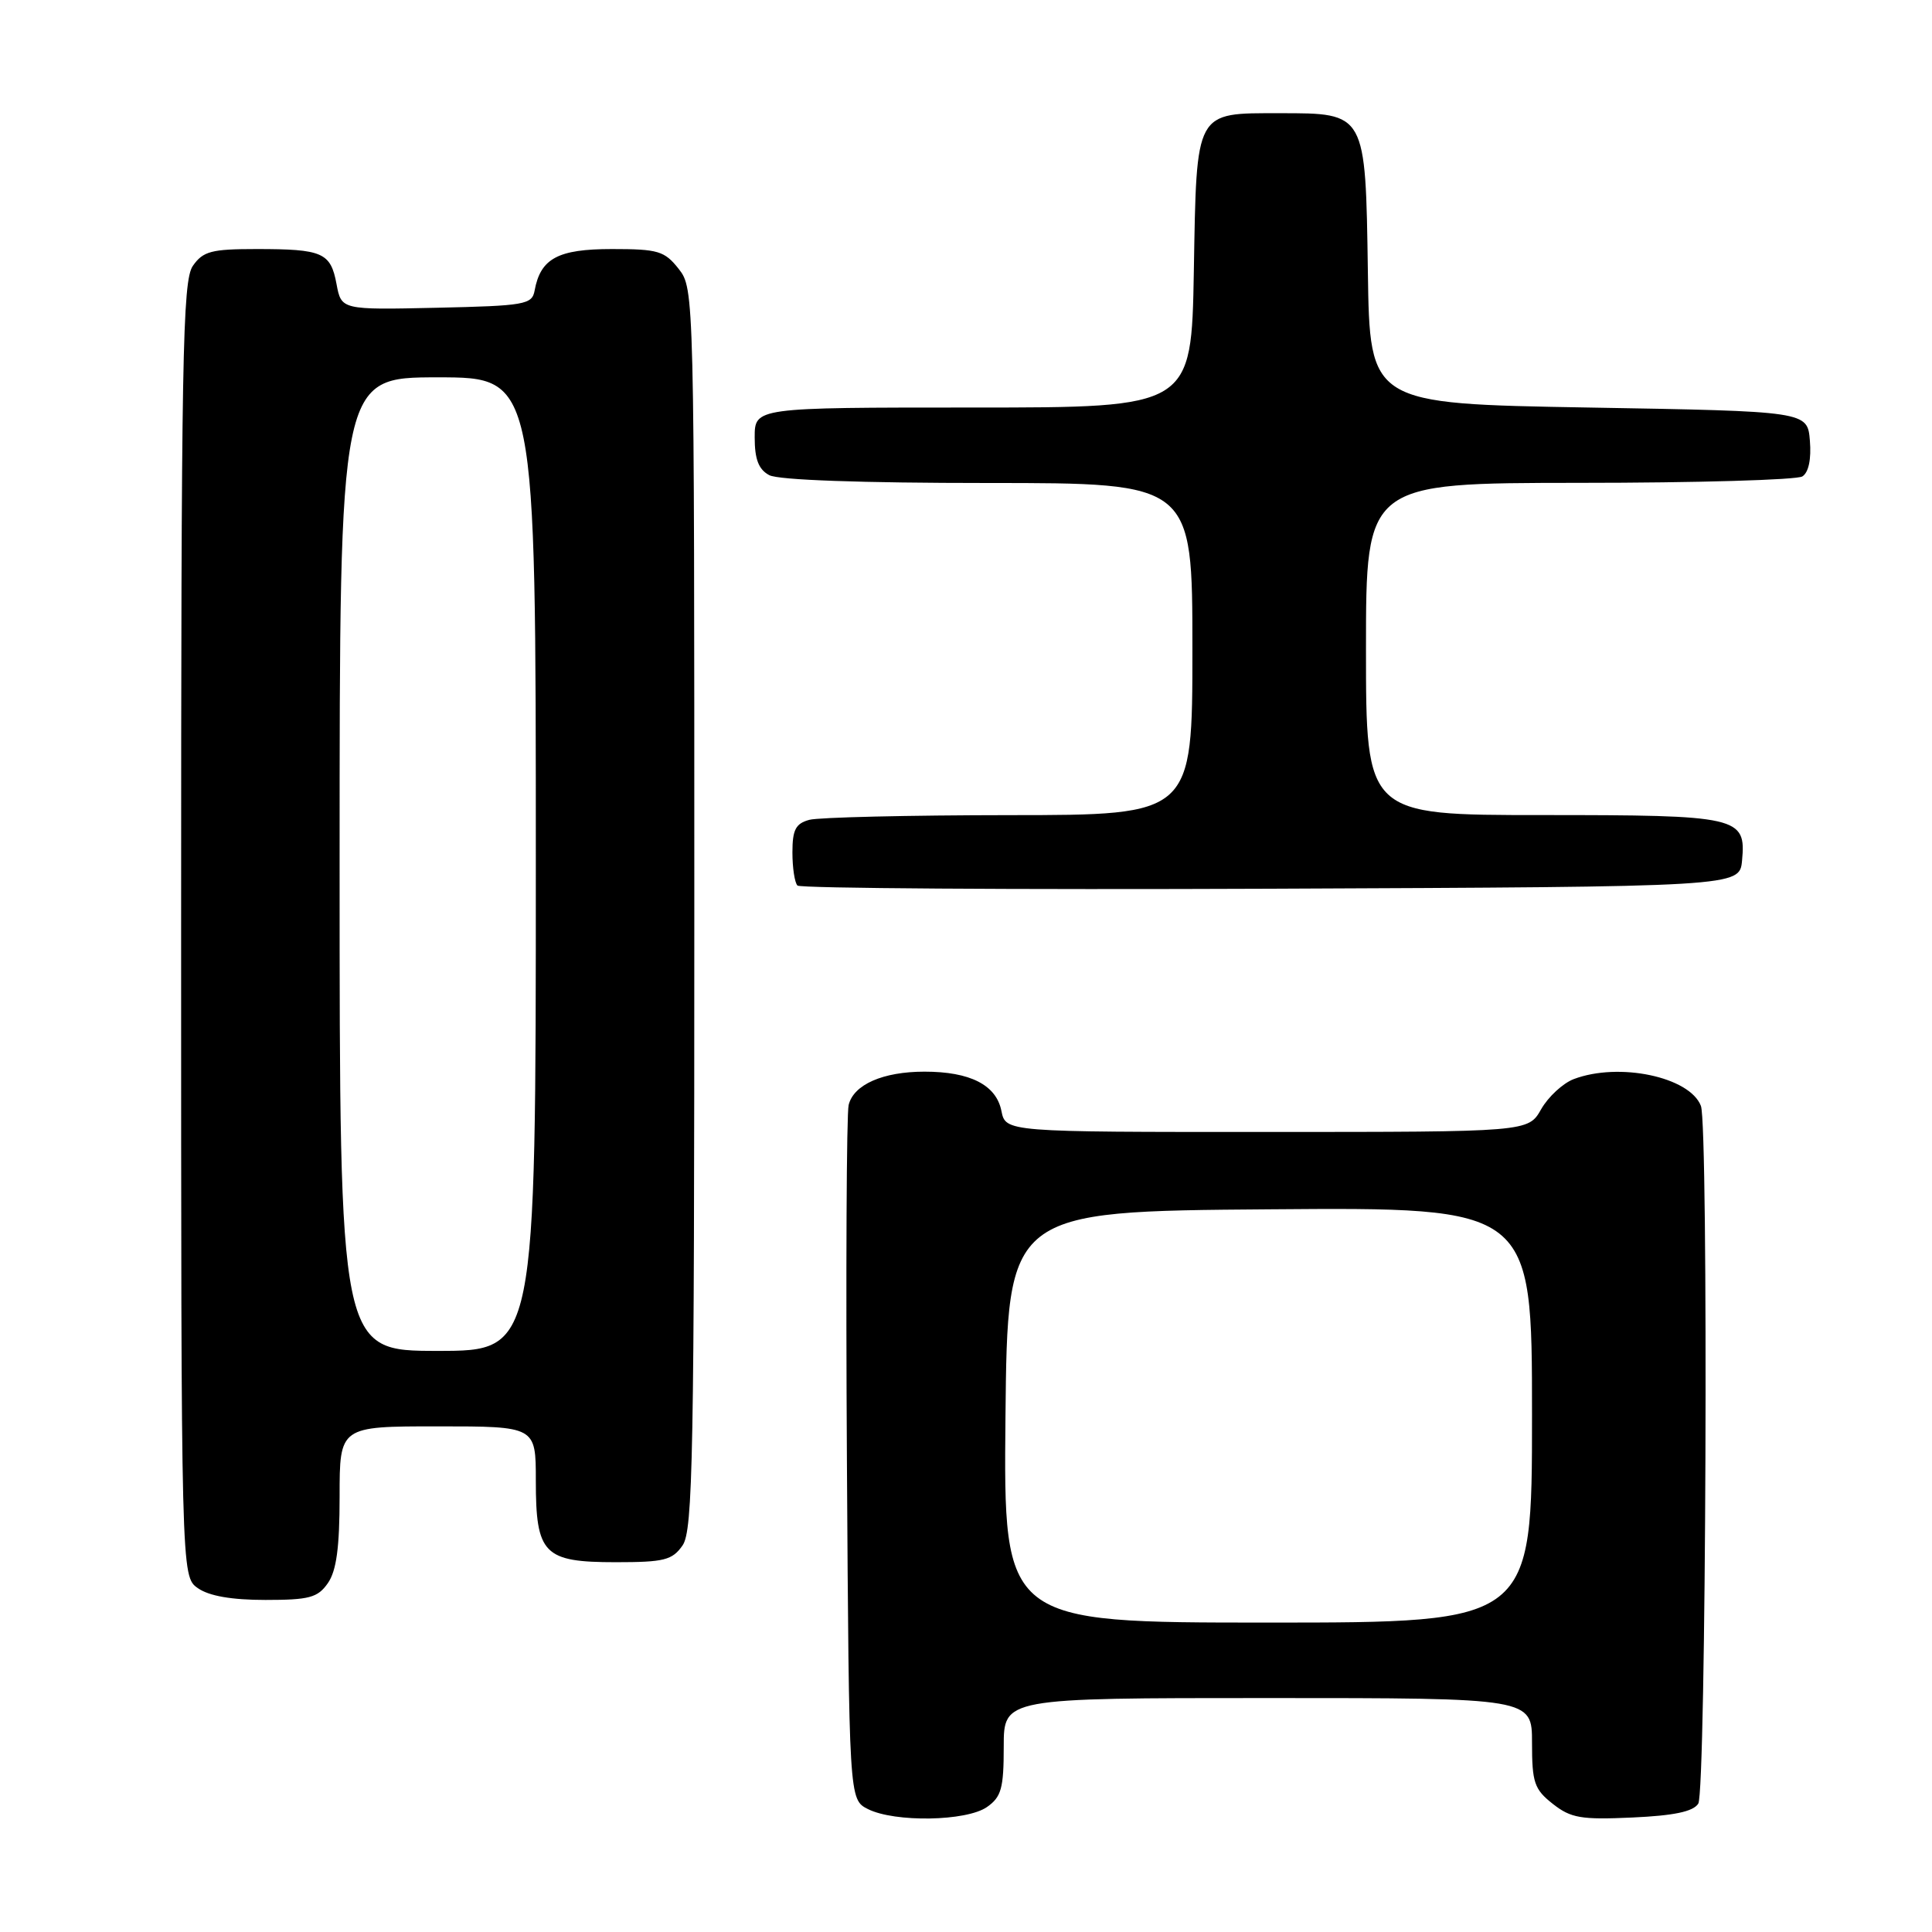 <?xml version="1.0" encoding="UTF-8" standalone="no"?>
<!DOCTYPE svg PUBLIC "-//W3C//DTD SVG 1.1//EN" "http://www.w3.org/Graphics/SVG/1.1/DTD/svg11.dtd" >
<svg xmlns="http://www.w3.org/2000/svg" xmlns:xlink="http://www.w3.org/1999/xlink" version="1.1" viewBox="0 0 256 256">
 <g >
 <path fill="currentColor"
d=" M 130.78 239.44 C 132.68 238.11 133.00 236.97 133.00 231.44 C 133.00 225.00 133.00 225.00 168.00 225.00 C 203.00 225.00 203.00 225.00 203.00 230.93 C 203.00 236.20 203.30 237.09 205.75 239.02 C 208.15 240.91 209.50 241.14 216.29 240.83 C 221.81 240.58 224.36 240.05 225.03 238.99 C 226.07 237.35 226.40 149.21 225.38 146.54 C 223.90 142.69 214.52 140.71 208.52 142.99 C 207.09 143.54 205.15 145.33 204.21 146.98 C 202.50 149.99 202.50 149.99 167.88 149.99 C 133.25 150.00 133.25 150.00 132.69 147.19 C 132.00 143.76 128.55 142.00 122.50 142.00 C 117.00 142.00 113.10 143.71 112.45 146.42 C 112.17 147.56 112.07 168.74 112.22 193.47 C 112.50 238.44 112.50 238.44 115.00 239.71 C 118.55 241.50 128.06 241.34 130.78 239.44 Z  M 43.44 209.78 C 44.58 208.15 45.00 205.06 45.00 198.28 C 45.00 189.00 45.00 189.00 58.00 189.00 C 71.00 189.00 71.00 189.00 71.00 196.17 C 71.00 205.94 72.04 207.00 81.60 207.00 C 88.00 207.00 89.08 206.73 90.44 204.78 C 91.82 202.81 92.00 193.14 92.00 120.41 C 92.00 38.83 91.99 38.25 89.93 35.63 C 88.05 33.25 87.21 33.00 81.08 33.00 C 73.93 33.00 71.62 34.24 70.84 38.50 C 70.50 40.36 69.57 40.52 57.85 40.78 C 45.23 41.06 45.23 41.06 44.59 37.63 C 43.81 33.46 42.75 33.00 33.97 33.00 C 28.02 33.00 26.91 33.29 25.56 35.22 C 24.18 37.19 24.00 47.20 24.00 123.17 C 24.00 208.89 24.00 208.89 26.22 210.44 C 27.70 211.48 30.70 212.00 35.17 212.00 C 40.98 212.00 42.10 211.70 43.44 209.78 Z  M 230.83 114.04 C 231.38 108.21 230.45 108.00 204.31 108.00 C 181.00 108.00 181.00 108.00 181.00 86.00 C 181.00 64.00 181.00 64.00 209.25 63.98 C 224.79 63.98 238.09 63.59 238.82 63.13 C 239.65 62.61 240.02 60.84 239.82 58.40 C 239.50 54.50 239.50 54.50 210.50 54.00 C 181.50 53.50 181.50 53.50 181.25 36.00 C 180.94 14.88 181.01 15.00 169.58 15.00 C 158.28 15.00 158.56 14.49 158.19 35.92 C 157.87 54.00 157.87 54.00 128.94 54.00 C 100.00 54.00 100.00 54.00 100.00 57.96 C 100.00 60.86 100.52 62.21 101.93 62.96 C 103.13 63.61 114.19 64.00 130.93 64.00 C 158.00 64.00 158.00 64.00 158.00 86.00 C 158.00 108.00 158.00 108.00 133.75 108.01 C 120.41 108.02 108.49 108.30 107.25 108.63 C 105.43 109.12 105.00 109.94 105.00 112.95 C 105.00 114.99 105.30 116.97 105.67 117.34 C 106.04 117.71 134.28 117.90 168.42 117.76 C 230.50 117.50 230.50 117.50 230.83 114.04 Z  M 133.23 187.75 C 133.50 160.50 133.50 160.50 168.25 160.24 C 203.00 159.97 203.00 159.97 203.00 187.49 C 203.00 215.00 203.00 215.00 167.98 215.00 C 132.97 215.00 132.97 215.00 133.23 187.75 Z  M 45.00 114.50 C 45.00 50.00 45.00 50.00 58.00 50.00 C 71.00 50.00 71.00 50.00 71.00 114.50 C 71.00 179.00 71.00 179.00 58.00 179.00 C 45.00 179.00 45.00 179.00 45.00 114.50 Z "/>
</g>
</svg>